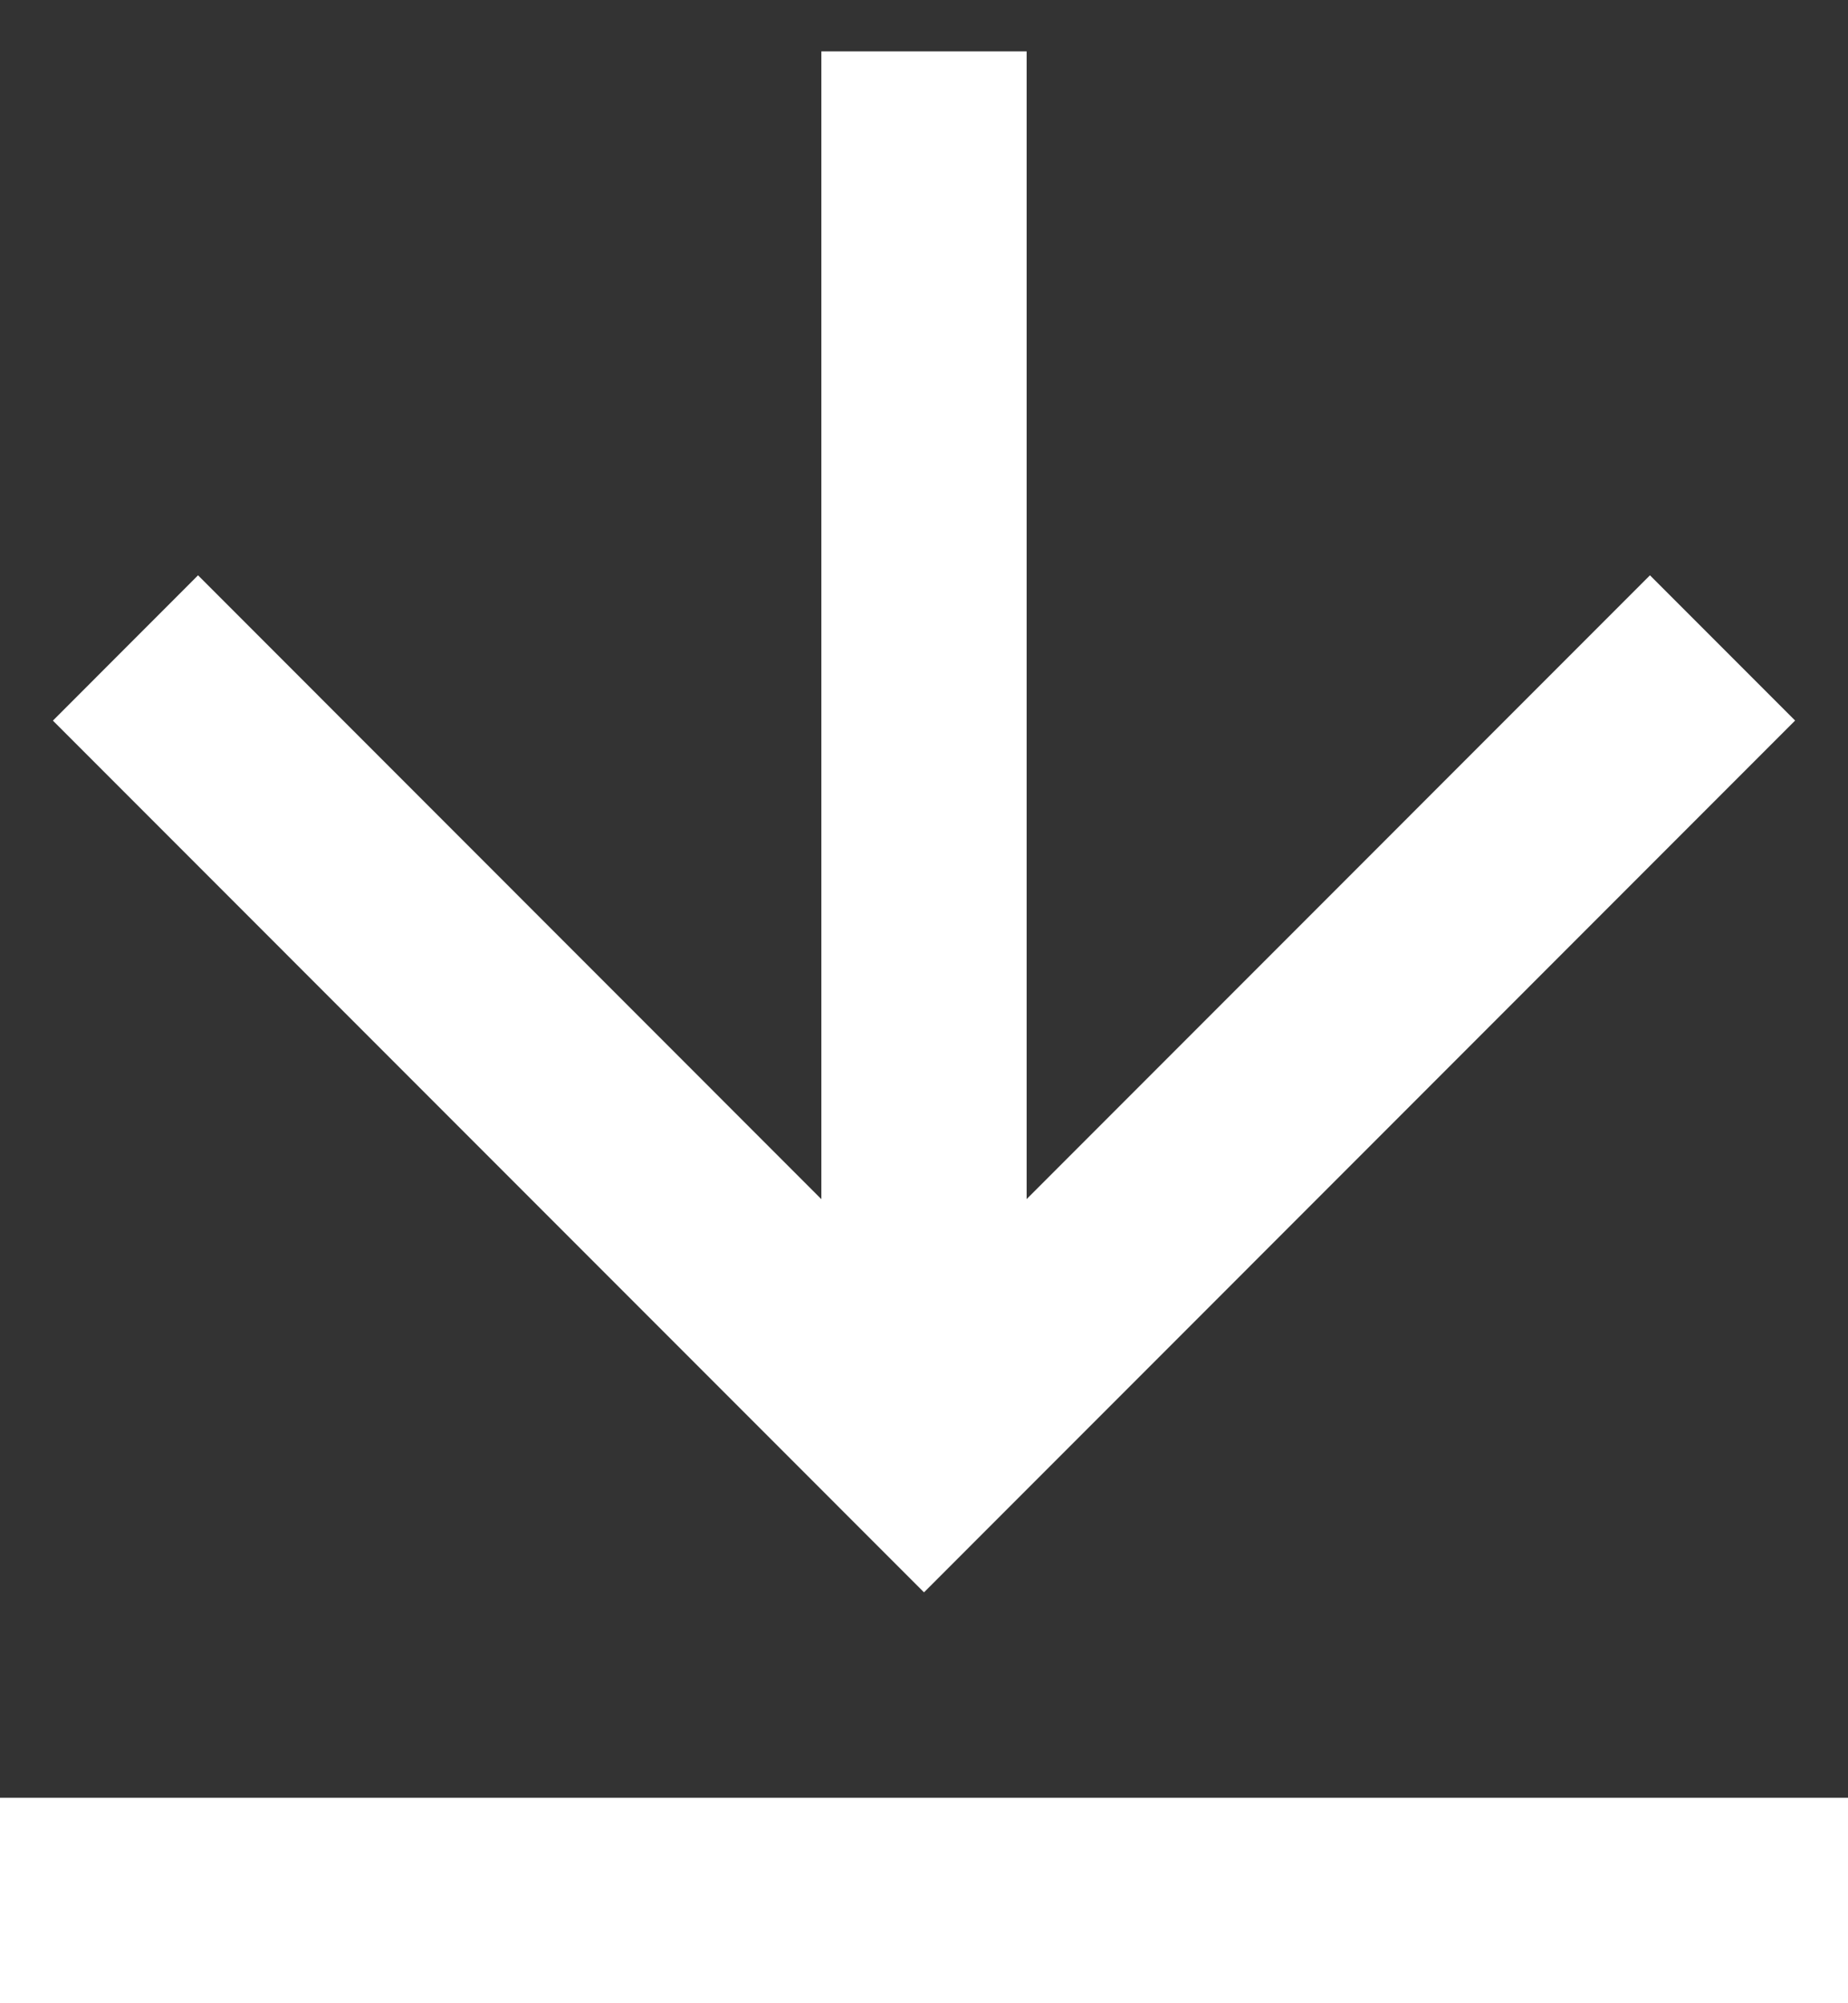 <svg width="24" height="26" viewBox="0 0 24 26" fill="none" xmlns="http://www.w3.org/2000/svg">
<rect x="0" y="0" width="24" height="26" fill="#333333" stroke="none"/>
<path d="M0 23.333H24V26H0V23.333ZM13.333 15.563L21.428 7.467L23.313 9.352L12 20.667L0.687 9.353L2.572 7.467L10.667 15.564V0.667H13.333V15.563Z" fill="white"/>
</svg>
